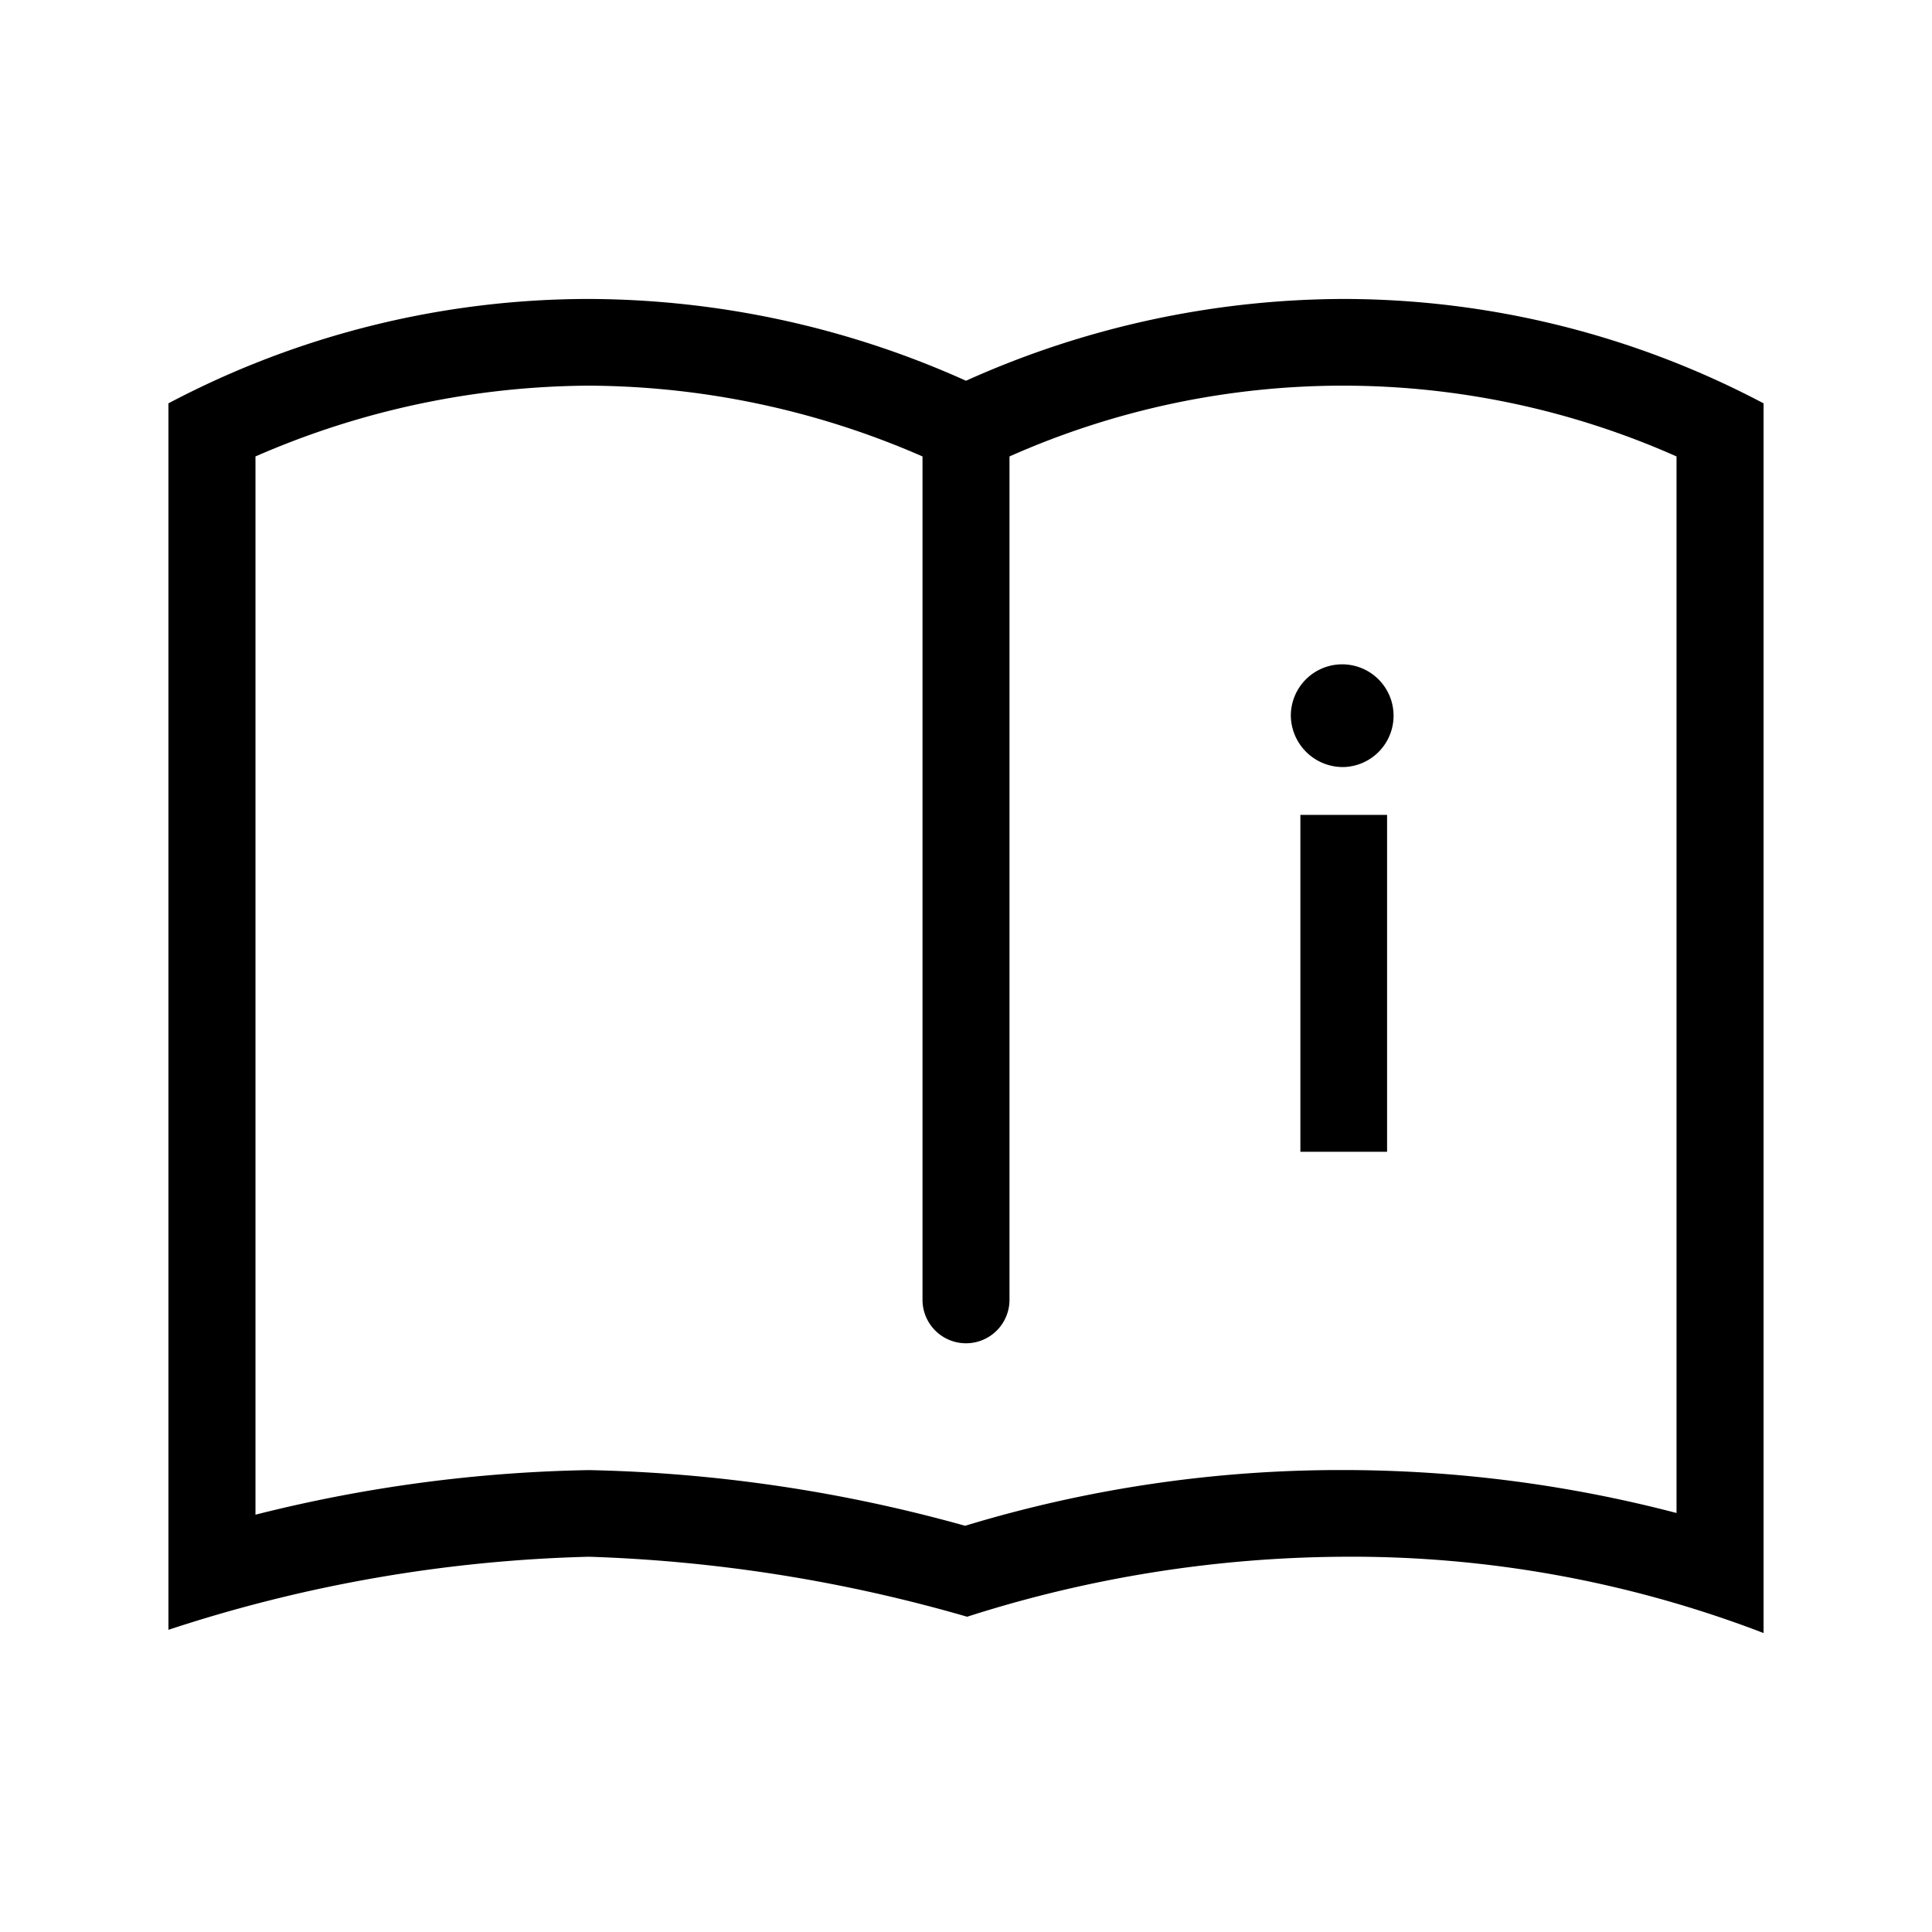 <svg xmlns="http://www.w3.org/2000/svg" width="39" height="39" viewBox="0 0 39 39"><g id="acabc229-bb43-4461-a76a-7d016bf016a8" data-name="illustration"><path d="M27.111,6.035A18.67,18.67,0,0,0,19.5,7.686a18.67,18.67,0,0,0-7.611-1.651A18.174,18.174,0,0,0,3.4,8.142V32.9a29.425,29.425,0,0,1,8.489-1.475,30.98,30.98,0,0,1,7.634,1.211,25.289,25.289,0,0,1,7.588-1.211A23.193,23.193,0,0,1,35.6,32.965V8.142A18.174,18.174,0,0,0,27.111,6.035Zm6.732,24.507a26.589,26.589,0,0,0-6.732-.867A26.057,26.057,0,0,0,19.482,30.8a30.472,30.472,0,0,0-7.593-1.124,29.487,29.487,0,0,0-6.732.9V9.214a17.013,17.013,0,0,1,6.732-1.429,16.991,16.991,0,0,1,6.733,1.429V26.238a.878.878,0,1,0,1.756,0V9.214a16.574,16.574,0,0,1,13.465,0Z" style="fill:#000001"/><path d="M28,16.45H26.25v6.8H28Z" style="fill:#000001"/><path d="M27.123,15.484a1.037,1.037,0,1,0-1.066-1.036A1.051,1.051,0,0,0,27.123,15.484Z" style="fill:#000001"/></g></svg>